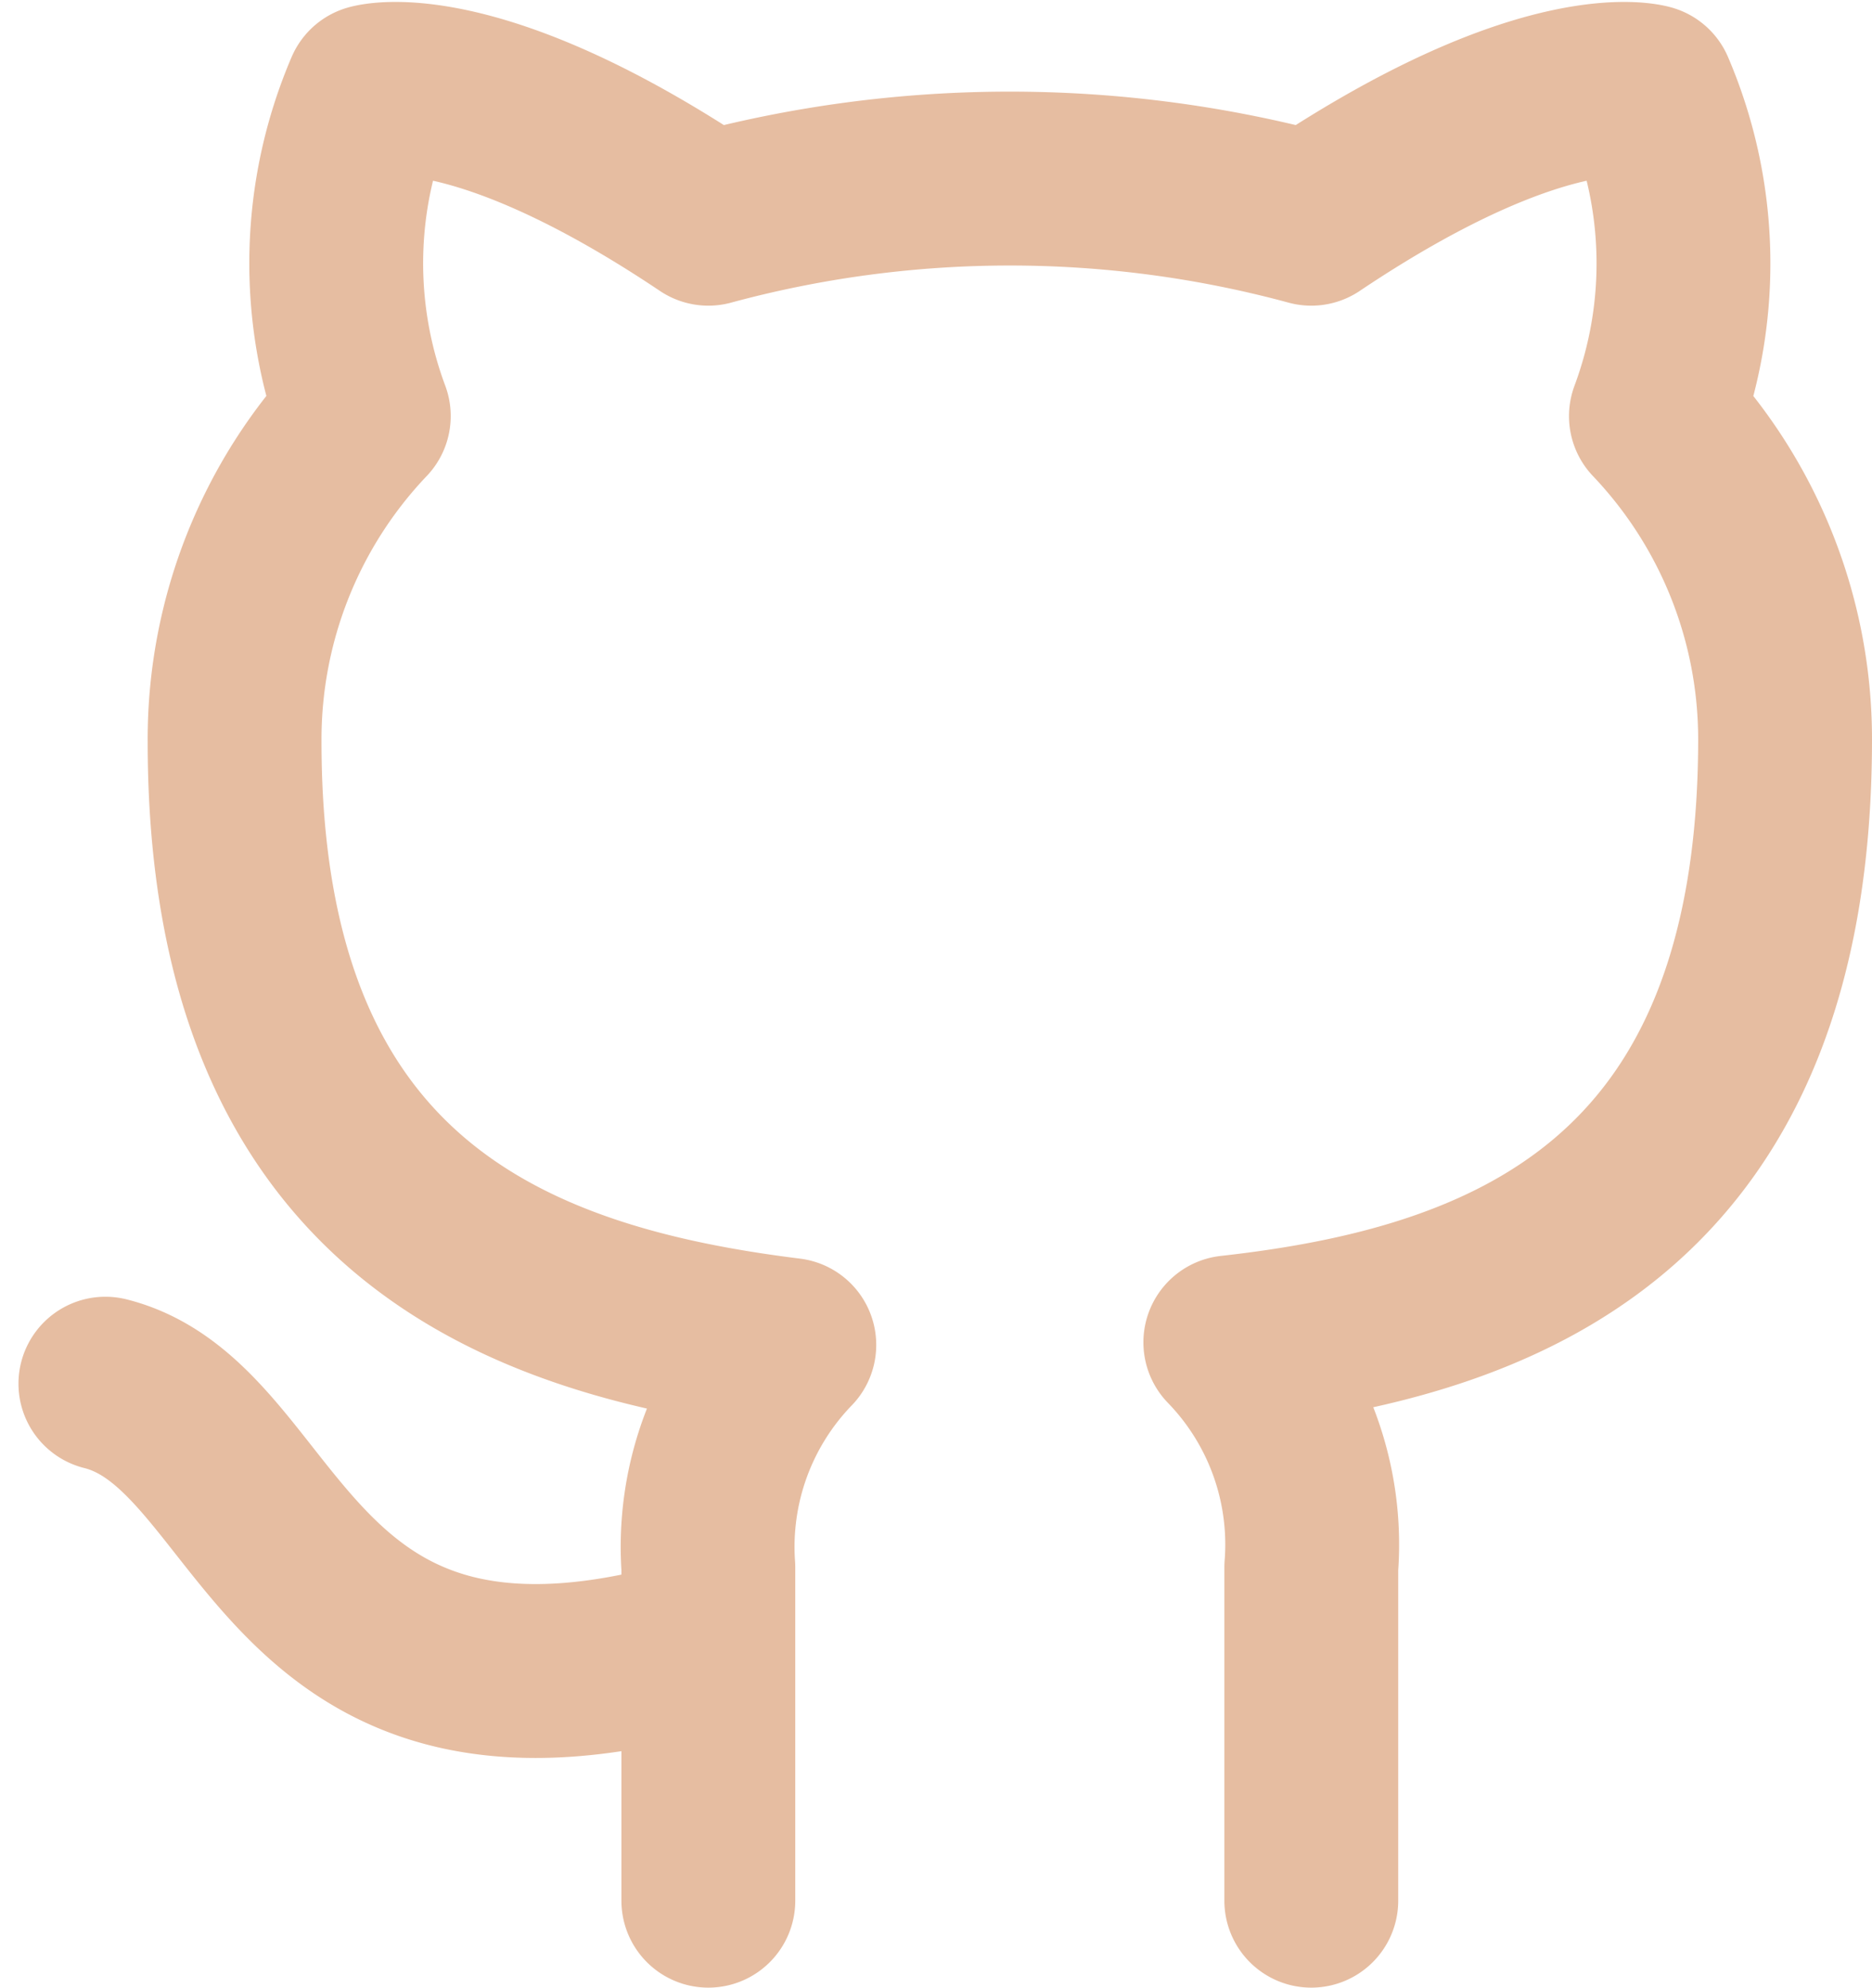 <svg xmlns="http://www.w3.org/2000/svg" width="43.075" height="45.721" viewBox="0 0 43.075 45.721"><path d="M16.874,37.189C6.964,40.162,6.964,32.234,3,31.243M30.748,43.135v-7.67a6.679,6.679,0,0,0-1.863-5.173C35.109,29.6,41.65,27.24,41.65,16.418a10.781,10.781,0,0,0-2.972-7.431,10.049,10.049,0,0,0-.18-7.474s-2.339-.694-7.75,2.933a26.52,26.52,0,0,0-13.874,0C11.463.819,9.124,1.513,9.124,1.513a10.049,10.049,0,0,0-.178,7.472,10.782,10.782,0,0,0-2.973,7.492c0,10.743,6.541,13.1,12.764,13.874a6.679,6.679,0,0,0-1.863,5.114v7.67" transform="translate(-0.575 0.585)" fill="none" stroke="#e6bda1" stroke-linecap="round" stroke-linejoin="round" stroke-width="4"/></svg>